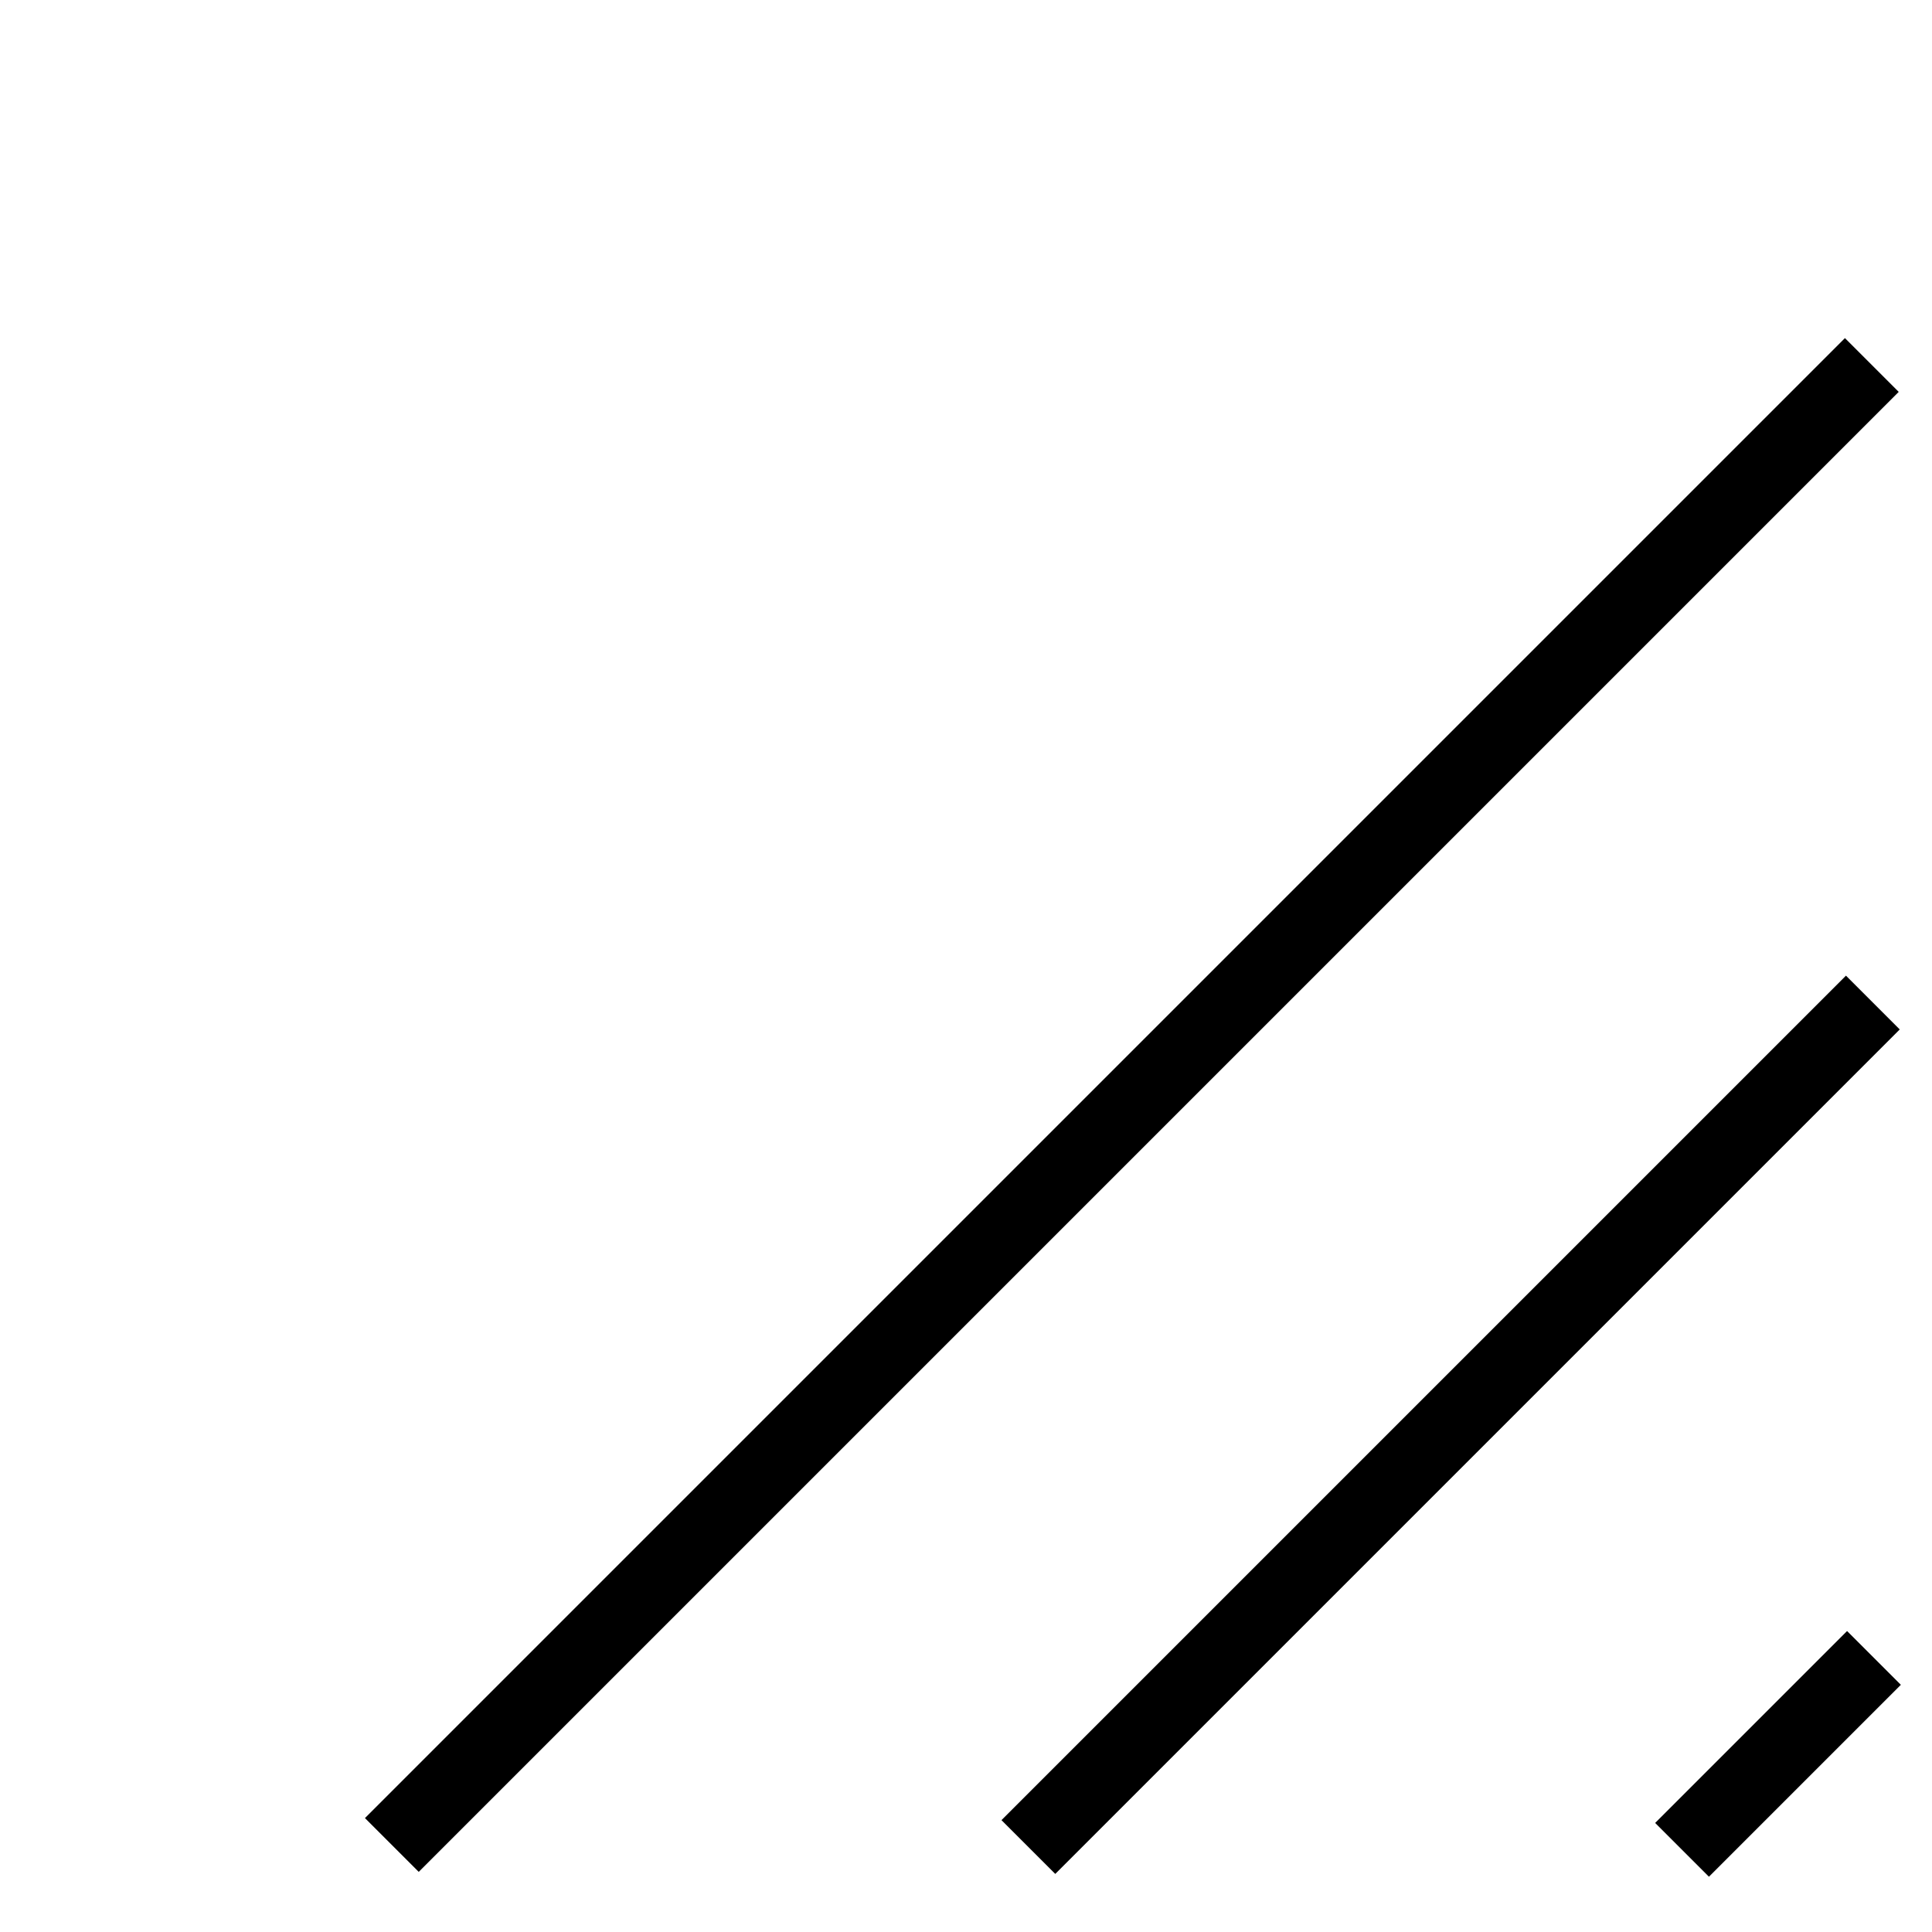 <svg xmlns="http://www.w3.org/2000/svg" xmlns:svg="http://www.w3.org/2000/svg" id="svg3017" width="16" height="16" version="1.1"><g id="layer1" transform="translate(0,-1036.362)"><rect id="rect3025" width=".63" height="17.336" x="745.715" y="724.104" fill="#000" fill-opacity="1" stroke="#000" stroke-dasharray="none" stroke-linecap="butt" stroke-miterlimit="4" stroke-opacity="1" stroke-width="0" transform="matrix(0.707,0.707,-0.707,0.707,0,0)"/><rect id="rect3025-6-2" width=".63" height="9.892" x="749.455" y="727.832" fill="#000" fill-opacity="1" stroke="#000" stroke-dasharray="none" stroke-linecap="butt" stroke-miterlimit="4" stroke-opacity="1" stroke-width="0" transform="matrix(0.707,0.707,-0.707,0.707,0,0)"/><rect id="rect3025-6-2-8-6" width=".63" height="2.248" x="753.3" y="731.664" fill="#000" fill-opacity="1" stroke="#000" stroke-dasharray="none" stroke-linecap="butt" stroke-miterlimit="4" stroke-opacity="1" stroke-width="0" transform="matrix(0.707,0.707,-0.707,0.707,0,0)"/></g></svg>